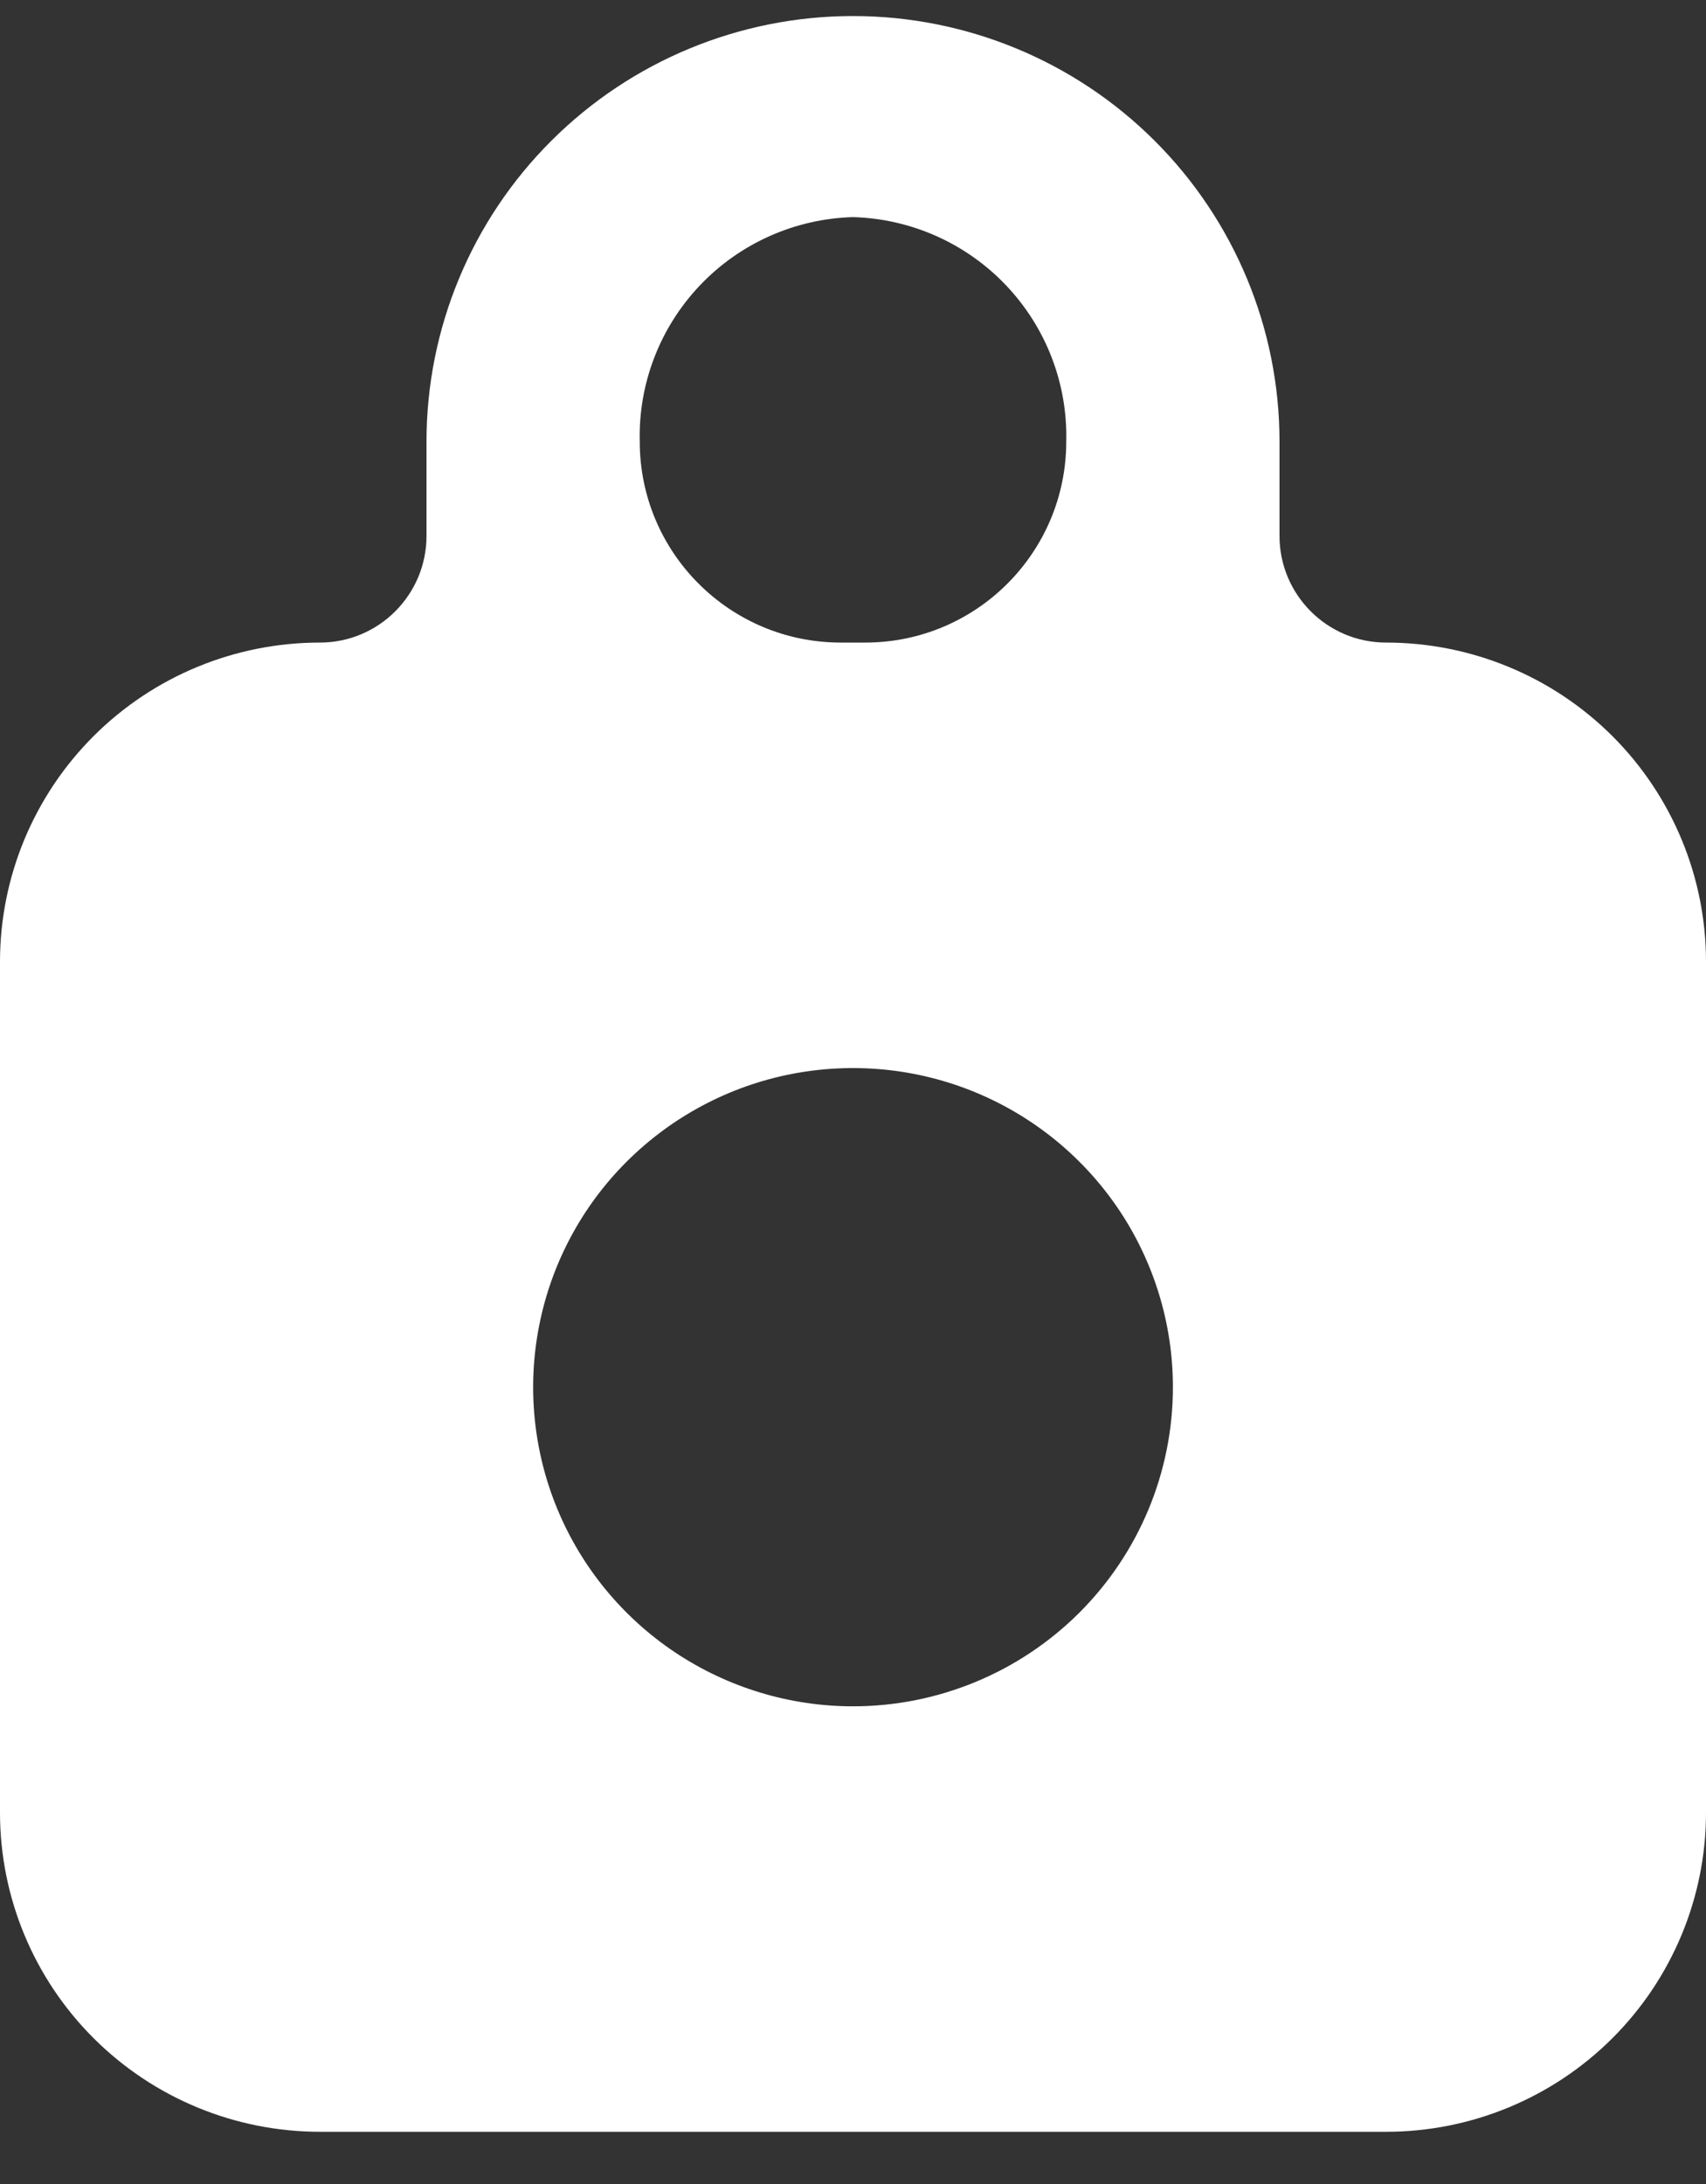 <svg width="25" height="32" viewBox="0 0 25 32" fill="none" xmlns="http://www.w3.org/2000/svg">
<rect x="0" y="0" width="25" height="32" fill="#333333" stroke="none"/>
<path d="M20.312 9.415C19.45 9.415 18.75 8.715 18.75 7.852V6.469C18.75 4.816 18.091 3.23 16.919 2.061C15.747 0.892 14.158 0.235 12.5 0.235C10.842 0.235 9.253 0.892 8.081 2.061C6.908 3.23 6.25 4.816 6.25 6.469V7.852C6.25 8.715 5.55 9.415 4.688 9.415C3.444 9.415 2.252 9.907 1.373 10.784C0.494 11.661 0 12.851 0 14.091V26.559C0 27.799 0.494 28.988 1.373 29.865C2.252 30.742 3.444 31.235 4.688 31.235H20.312C21.556 31.235 22.748 30.742 23.627 29.865C24.506 28.988 25 27.799 25 26.559V14.091C25 12.851 24.506 11.661 23.627 10.784C22.748 9.907 21.556 9.415 20.312 9.415ZM9.375 6.469C9.354 5.62 9.671 4.798 10.257 4.181C10.842 3.565 11.649 3.205 12.5 3.181C13.351 3.205 14.158 3.565 14.743 4.181C15.329 4.798 15.646 5.62 15.625 6.469C15.625 8.096 14.306 9.415 12.679 9.415H12.321C10.694 9.415 9.375 8.096 9.375 6.469ZM12.5 25.001C11.573 25.001 10.667 24.726 9.896 24.213C9.125 23.699 8.524 22.969 8.169 22.114C7.815 21.26 7.722 20.32 7.903 19.413C8.083 18.506 8.53 17.672 9.185 17.019C9.841 16.365 10.676 15.919 11.585 15.739C12.495 15.559 13.437 15.651 14.294 16.005C15.15 16.359 15.882 16.958 16.398 17.727C16.913 18.496 17.188 19.4 17.188 20.325C17.188 21.565 16.694 22.754 15.815 23.631C14.935 24.508 13.743 25.001 12.5 25.001Z" fill="white"/>
</svg>
